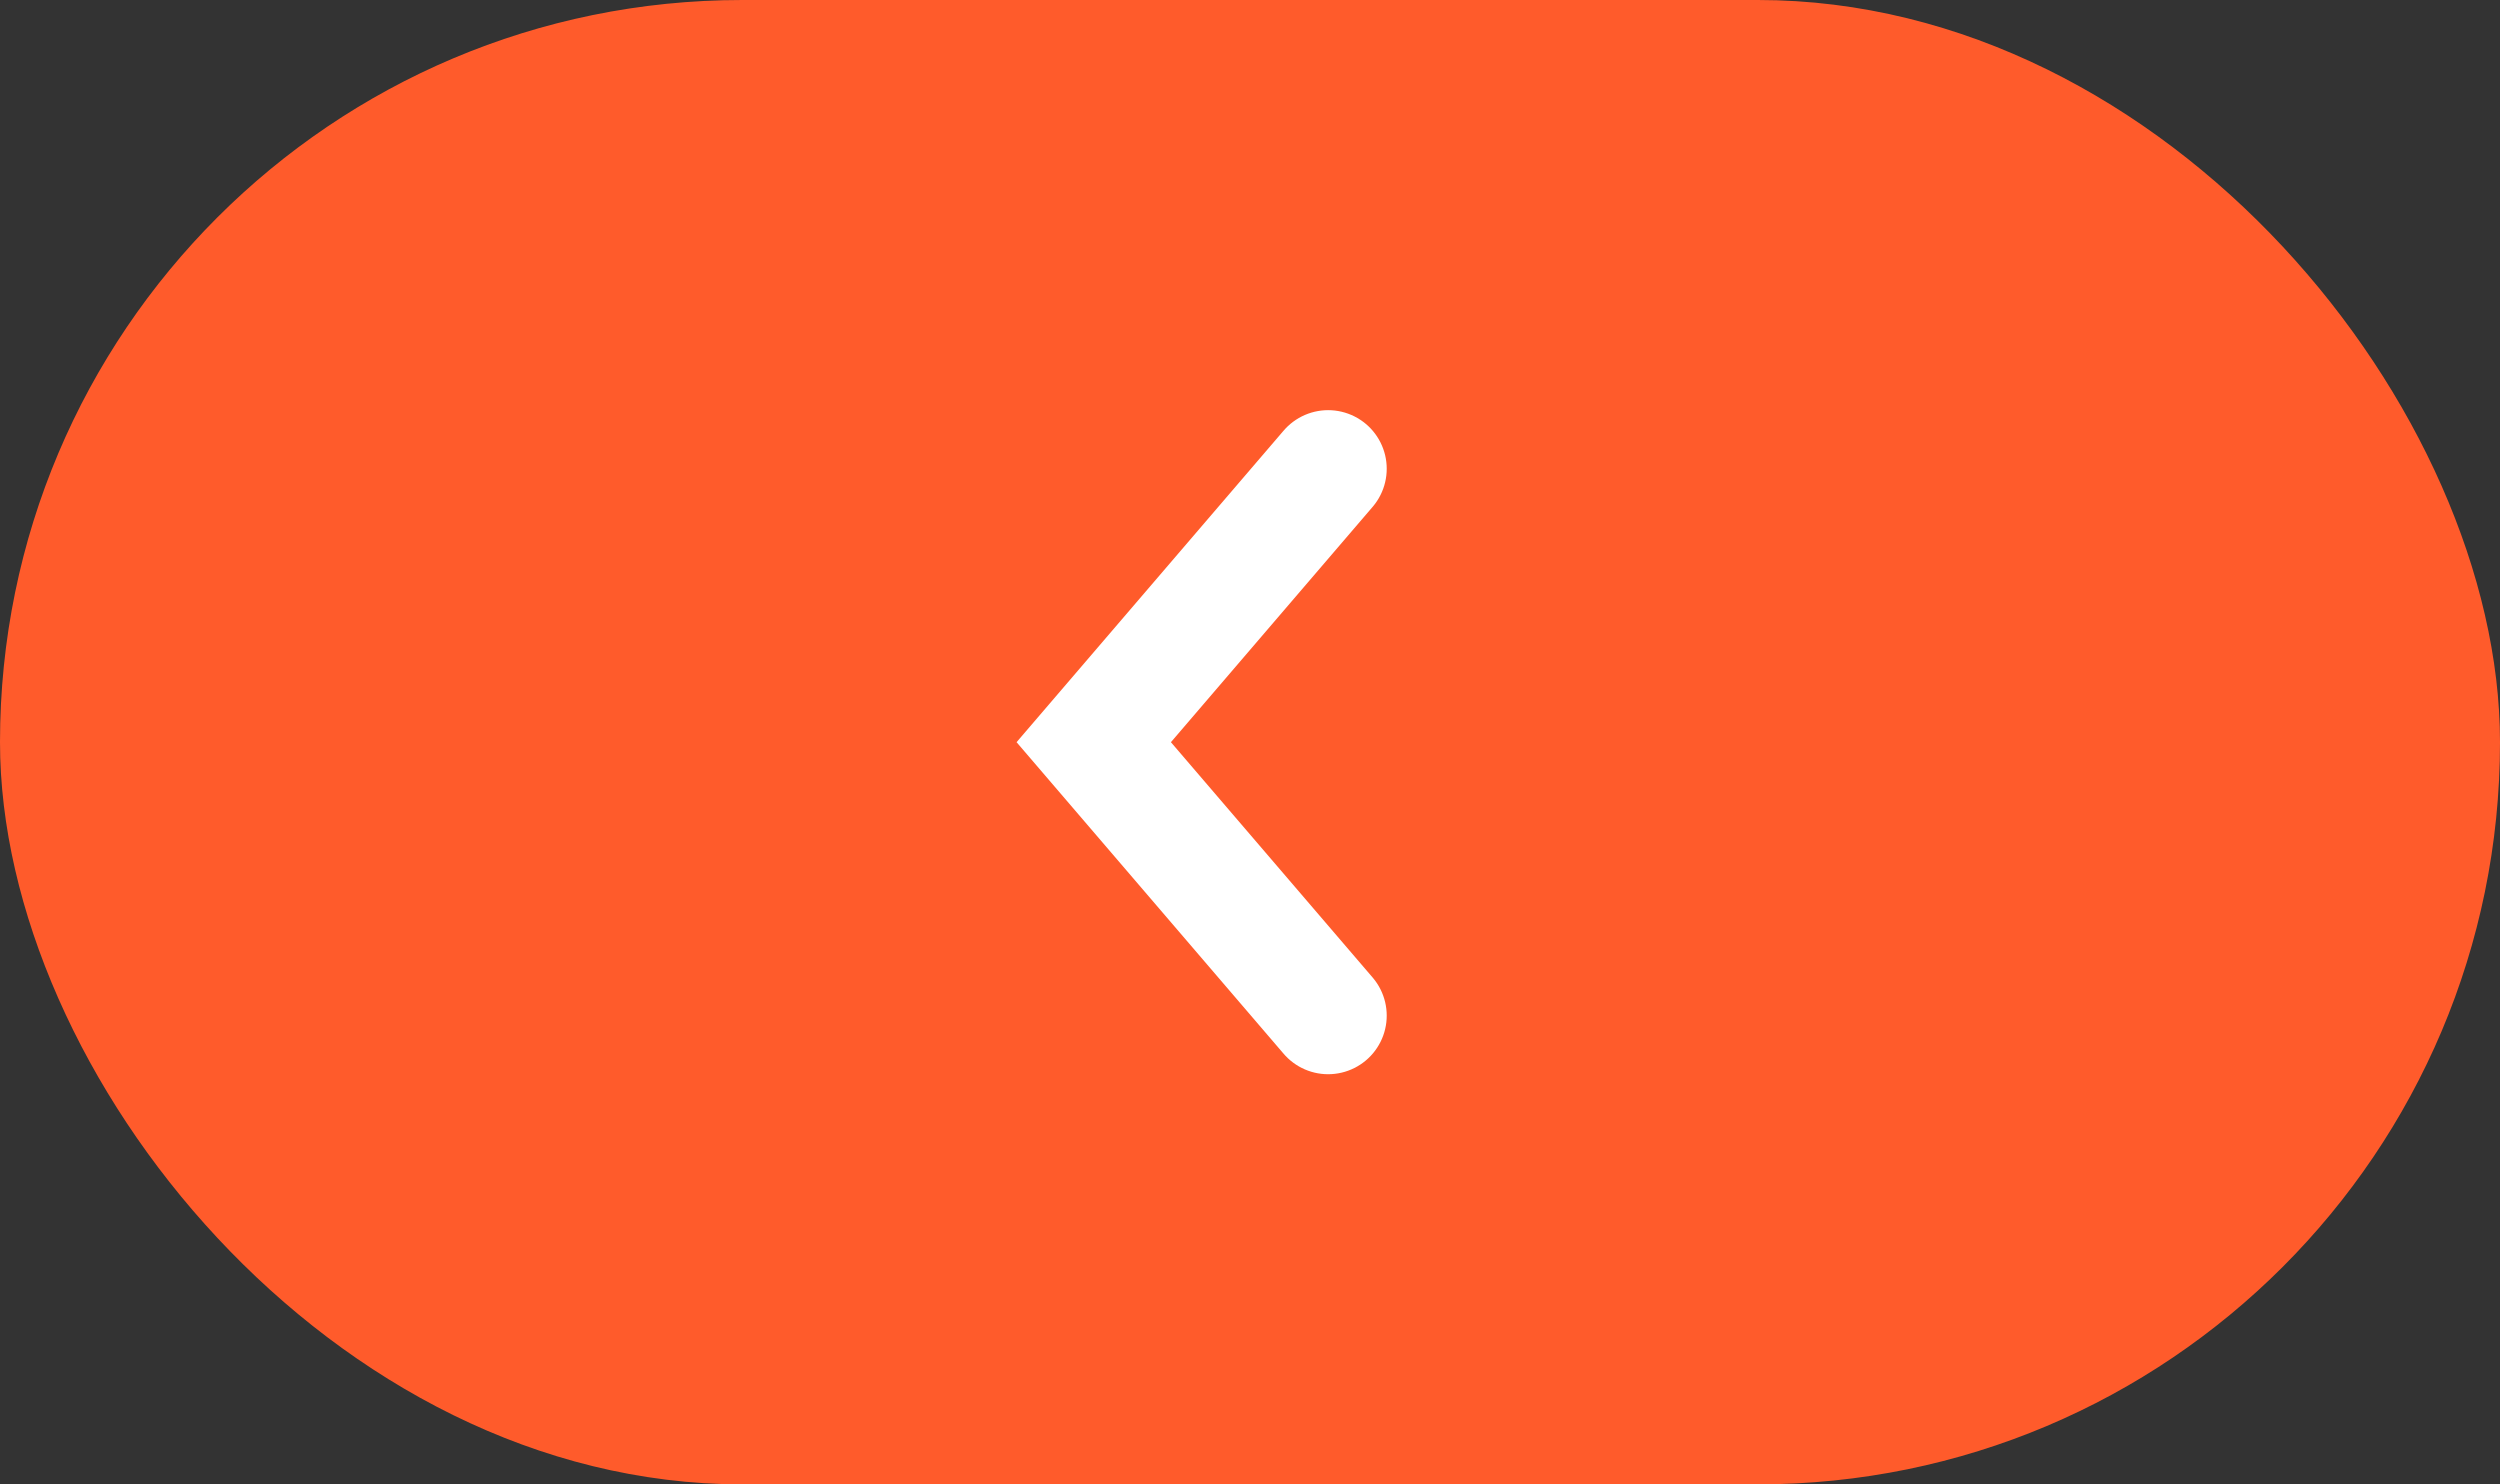<svg width="32" height="19" viewBox="0 0 32 19" fill="none" xmlns="http://www.w3.org/2000/svg">
<rect x="0" y="0" width="32" height="19" fill="#333333" stroke="none"/>
<rect width="32" height="19" rx="9.5" fill="#FF5B2B"/>
<path d="M17 13L14 9.5L17 6" stroke="white" stroke-width="1.5" stroke-linecap="round"/>
</svg>

